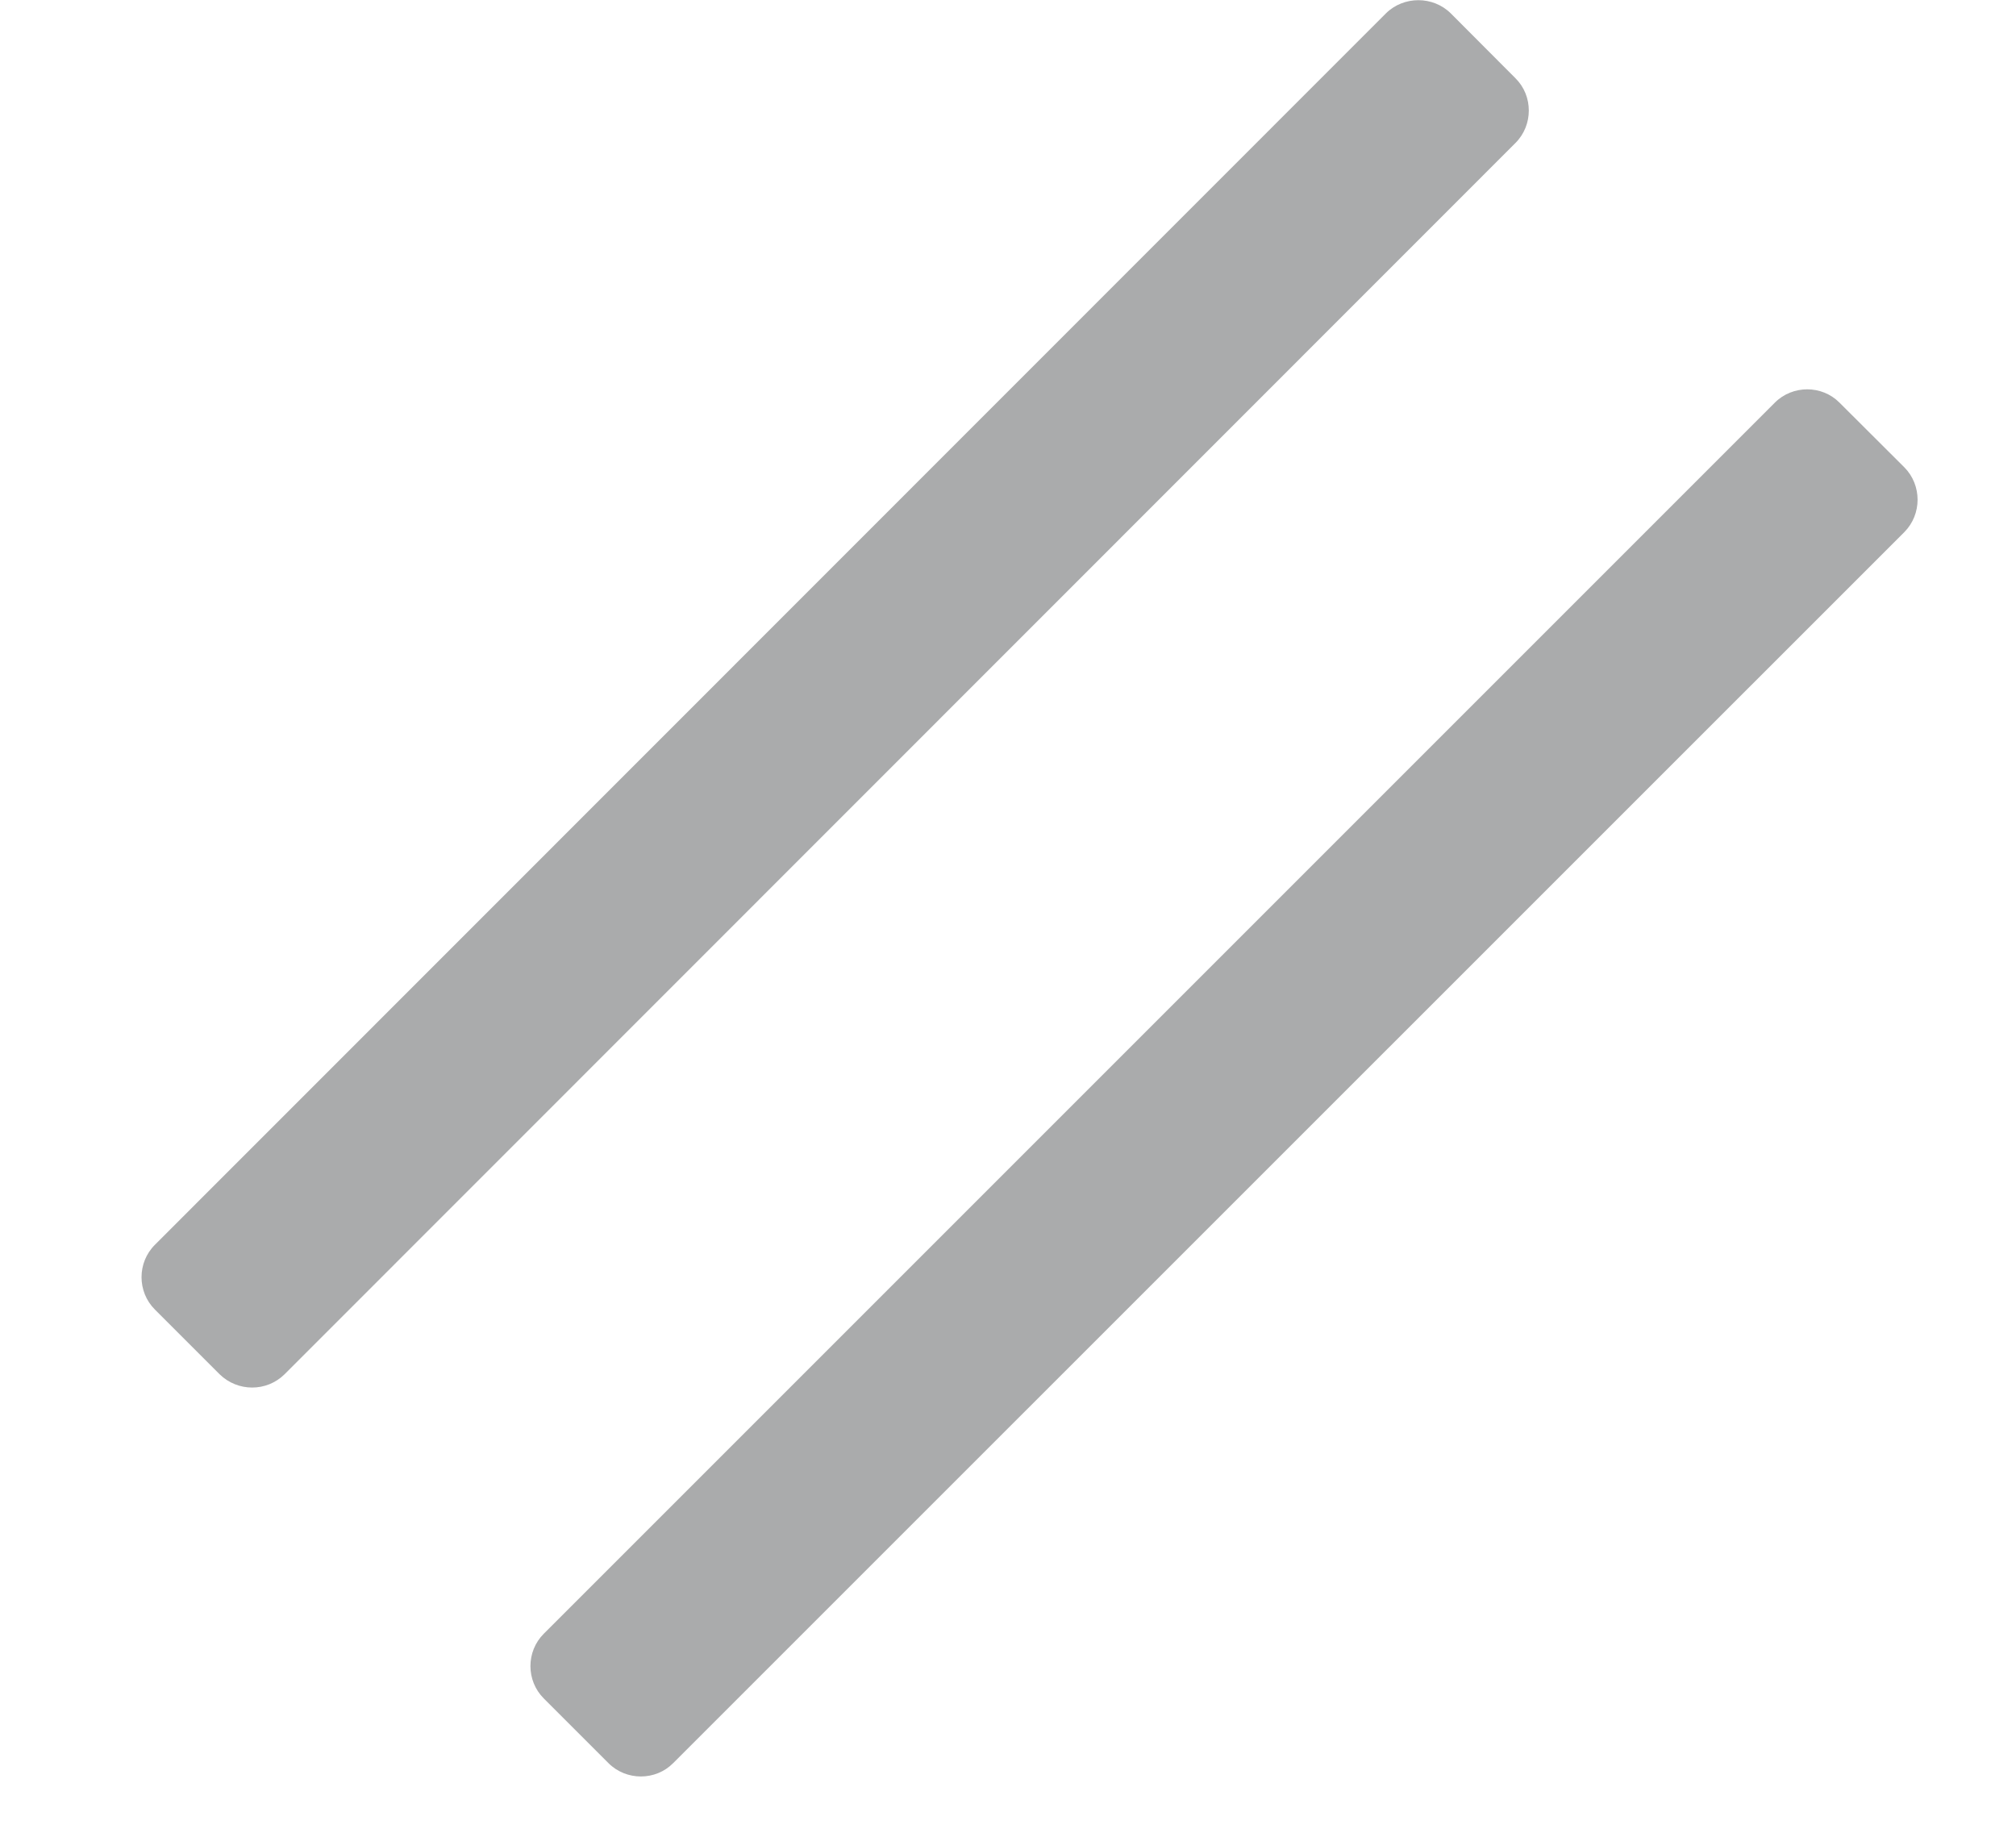 ﻿<?xml version="1.0" encoding="utf-8"?>
<svg version="1.1" xmlns:xlink="http://www.w3.org/1999/xlink" width="11px" height="10px" xmlns="http://www.w3.org/2000/svg">
  <g transform="matrix(1 0 0 1 -501 -375 )">
    <path d="M 1.553 7.498  C 1.455 7.595  1.297 7.595  1.198 7.498  C 1.198 7.498  0.845 7.145  0.845 7.145  C 0.748 7.048  0.748 6.889  0.845 6.792  C 0.845 6.792  7.562 0.073  7.562 0.073  C 7.659 -0.023  7.819 -0.023  7.916 0.073  C 7.916 0.073  8.269 0.427  8.269 0.427  C 8.366 0.523  8.366 0.683  8.269 0.78  C 8.269 0.78  1.553 7.498  1.553 7.498  Z M 10.391 2.903  C 10.391 2.903  3.673 9.62  3.673 9.62  C 3.577 9.717  3.417 9.717  3.32 9.62  C 3.32 9.62  2.967 9.267  2.967 9.267  C 2.87 9.17  2.87 9.011  2.967 8.914  C 2.967 8.914  9.684 2.197  9.684 2.197  C 9.781 2.1  9.941 2.1  10.037 2.197  C 10.037 2.197  10.391 2.55  10.391 2.55  C 10.487 2.647  10.487 2.806  10.391 2.903  Z " fill-rule="nonzero" fill="#aaabac" stroke="none" transform="matrix(1 0 0 1 501 375 )" />
  </g>
</svg>